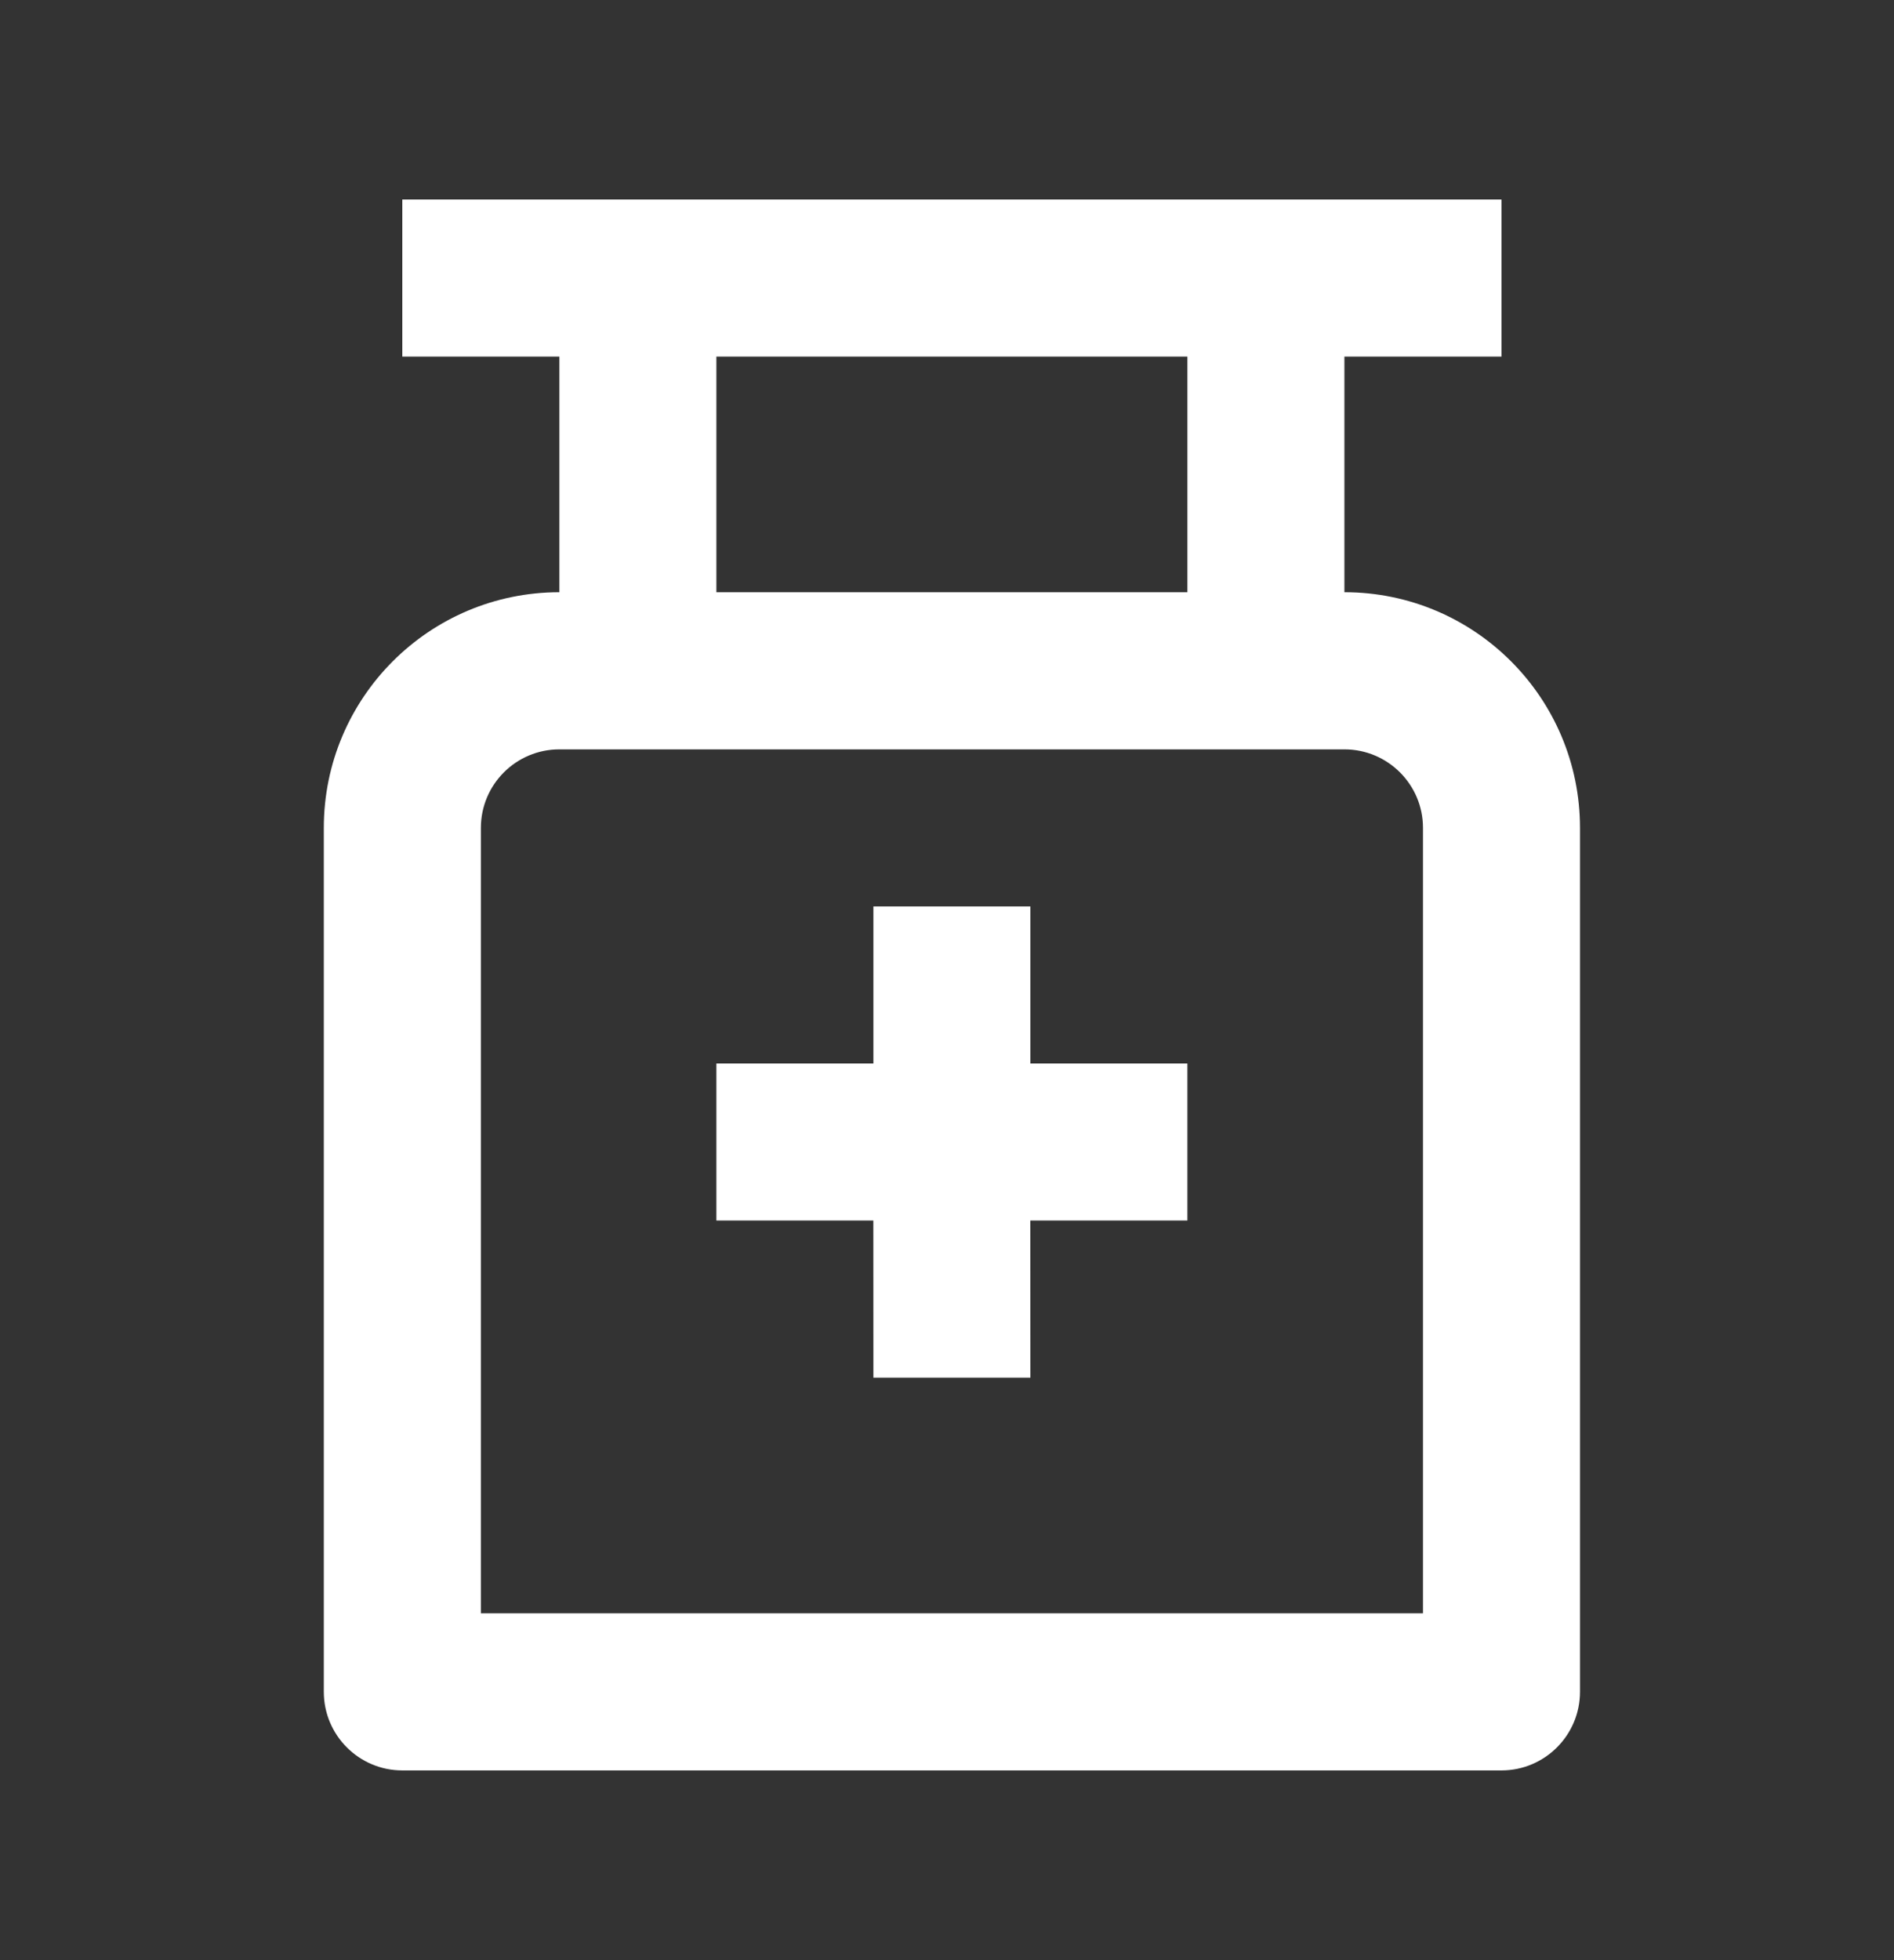 <svg width="29" height="30" viewBox="0 0 29 30" fill="none" xmlns="http://www.w3.org/2000/svg">
<rect x="0" y="0" width="29" height="30" fill="#333333" stroke="none"/>
<path d="M22.99 3.054V5.458H20.585V9.064C22.577 9.064 24.192 10.679 24.192 12.671V25.893C24.192 26.557 23.653 27.096 22.99 27.096H6.16C5.497 27.096 4.958 26.557 4.958 25.893V12.671C4.958 10.679 6.573 9.064 8.565 9.064V5.458H6.16V3.054H22.99ZM20.585 11.469H8.565C7.901 11.469 7.363 12.007 7.363 12.671V24.692H21.788V12.671C21.788 12.007 21.249 11.469 20.585 11.469ZM15.777 13.873V16.277H18.181V18.681H15.776L15.777 21.085H13.373L13.372 18.681H10.969V16.277H13.373V13.873H15.777ZM18.181 5.458H10.969V9.064H18.181V5.458Z" fill="white"/>
</svg>
